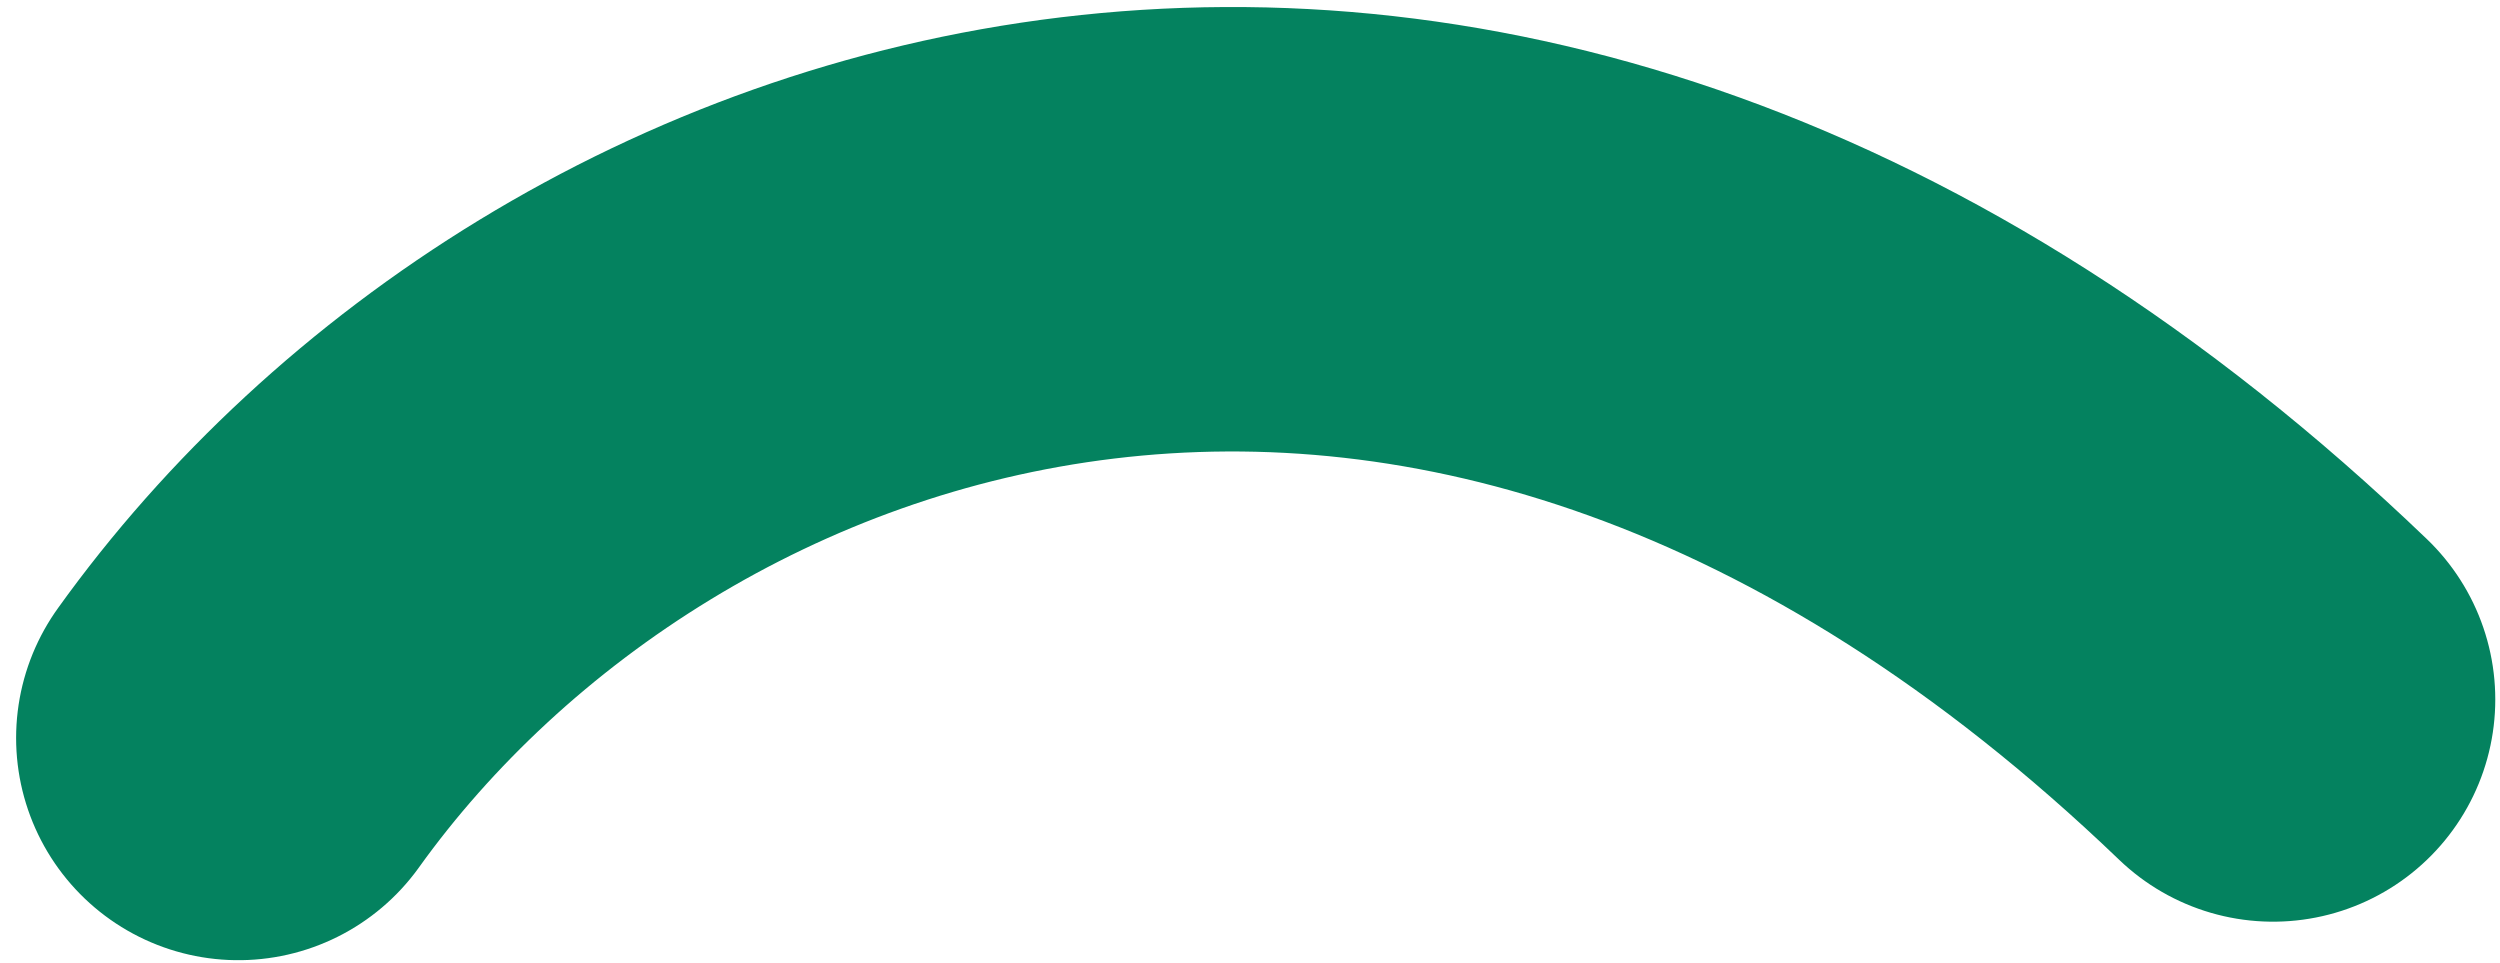 <svg width="135" height="52" viewBox="0 0 135 52" fill="none" xmlns="http://www.w3.org/2000/svg">
<path d="M12.87 39.85C32.41 12.598 78.994 -4.21 122.745 37.771" stroke="#04825F" stroke-width="24" stroke-linecap="round"/>
</svg>
